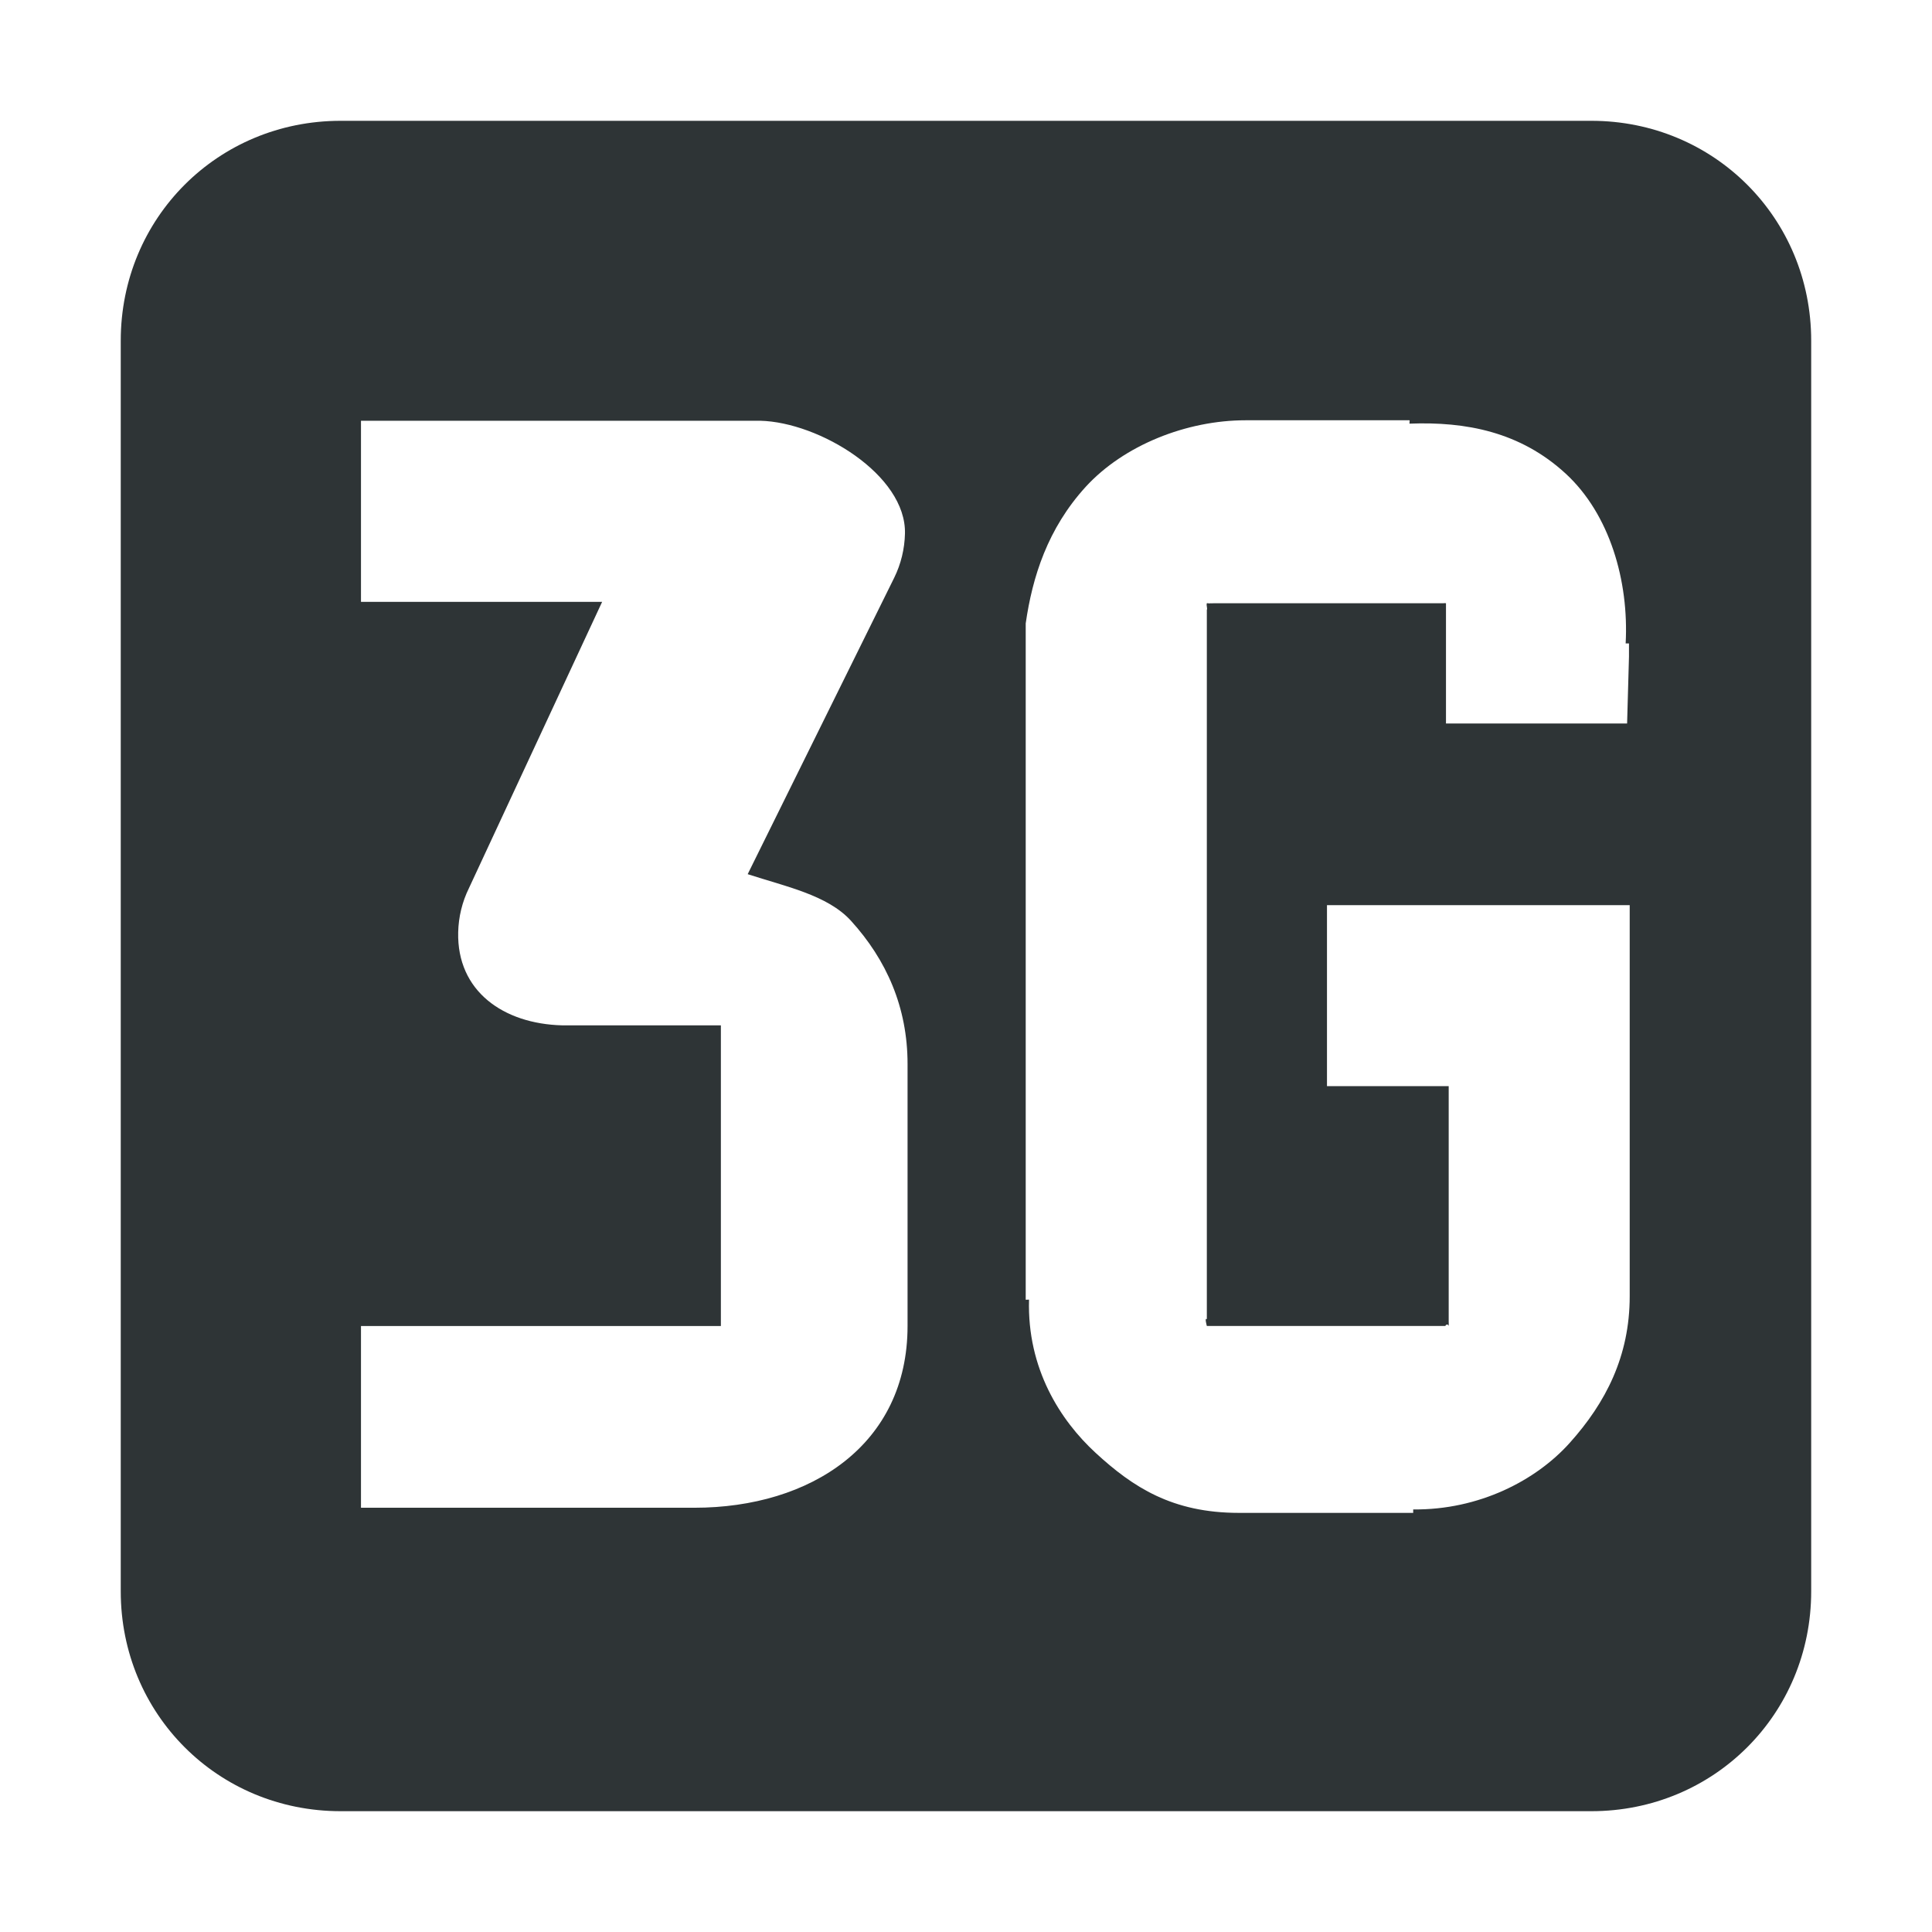 <?xml version="1.0" encoding="utf-8"?>
<!-- Generator: Adobe Illustrator 15.0.2, SVG Export Plug-In . SVG Version: 6.00 Build 0)  -->
<!DOCTYPE svg PUBLIC "-//W3C//DTD SVG 1.1//EN" "http://www.w3.org/Graphics/SVG/1.1/DTD/svg11.dtd">
<svg version="1.1" id="Layer_1" xmlns="http://www.w3.org/2000/svg" xmlns:xlink="http://www.w3.org/1999/xlink" x="0px" y="0px"
	 width="32px" height="32px" viewBox="0 0 32 32" enable-background="new 0 0 32 32" xml:space="preserve">
<g>
	<path fill="#2E3436" d="M5.641,2.001C3.61,2.001,2,3.61,2,5.642v20.716c0,2.031,1.609,3.641,3.641,3.641h20.717
		c2.029,0,3.641-1.609,3.641-3.641V5.642c0-2.031-1.611-3.641-3.641-3.641H5.641z M5.979,6.969h6.613
		c0.975,0.023,2.421,0.895,2.397,1.87c-0.006,0.253-0.066,0.502-0.178,0.73l-2.427,4.91c0.625,0.204,1.322,0.345,1.71,0.771
		c0.587,0.646,0.938,1.431,0.938,2.373v4.34c0,1.963-1.602,3.01-3.53,3.01H5.979v-3.01h5.961v-4.98H9.312
		c-0.976-0.025-1.746-0.568-1.723-1.542c0.006-0.254,0.066-0.503,0.178-0.73l2.206-4.742H5.979V6.969z M20.632,6.961h2.605h0.109
		c0.006,0-0.004,0.056,0,0.056c0.932-0.036,1.832,0.134,2.586,0.827c0.73,0.672,1.049,1.778,0.994,2.813h0.055v0.221l-0.031,1.105
		h-3v-1.826v-0.11V9.992c-0.031-0.003,0.006-0.003-0.055,0h-0.055h-0.055h-3.686c-0.047,0-0.037,0.003-0.055,0
		c-0.01,0.007-0.051-0.005-0.055,0c-0.012,0.04,0.014,0.082,0,0.11v0.055v11.694c-0.041-0.037,0,0.111,0,0.111h3.951
		c0.012-0.035,0.051-0.027,0.055,0c0.002,0.014,0-0.098,0-0.055V17.99h-2.016v-2.998h2.967h2.047v1.765v4.714
		c0,0.992-0.398,1.764-0.992,2.426c-0.559,0.625-1.504,1.115-2.594,1.104v0.057h-0.164h-2.723c-1.104,0-1.756-0.426-2.373-0.994
		c-0.584-0.537-1.136-1.395-1.103-2.537c0-0.004-0.055,0.004-0.055,0v-0.166V10.602v-0.166v-0.11
		c0.111-0.772,0.363-1.57,0.993-2.262C18.616,7.372,19.655,6.961,20.632,6.961L20.632,6.961z"/>
</g>
</svg>
